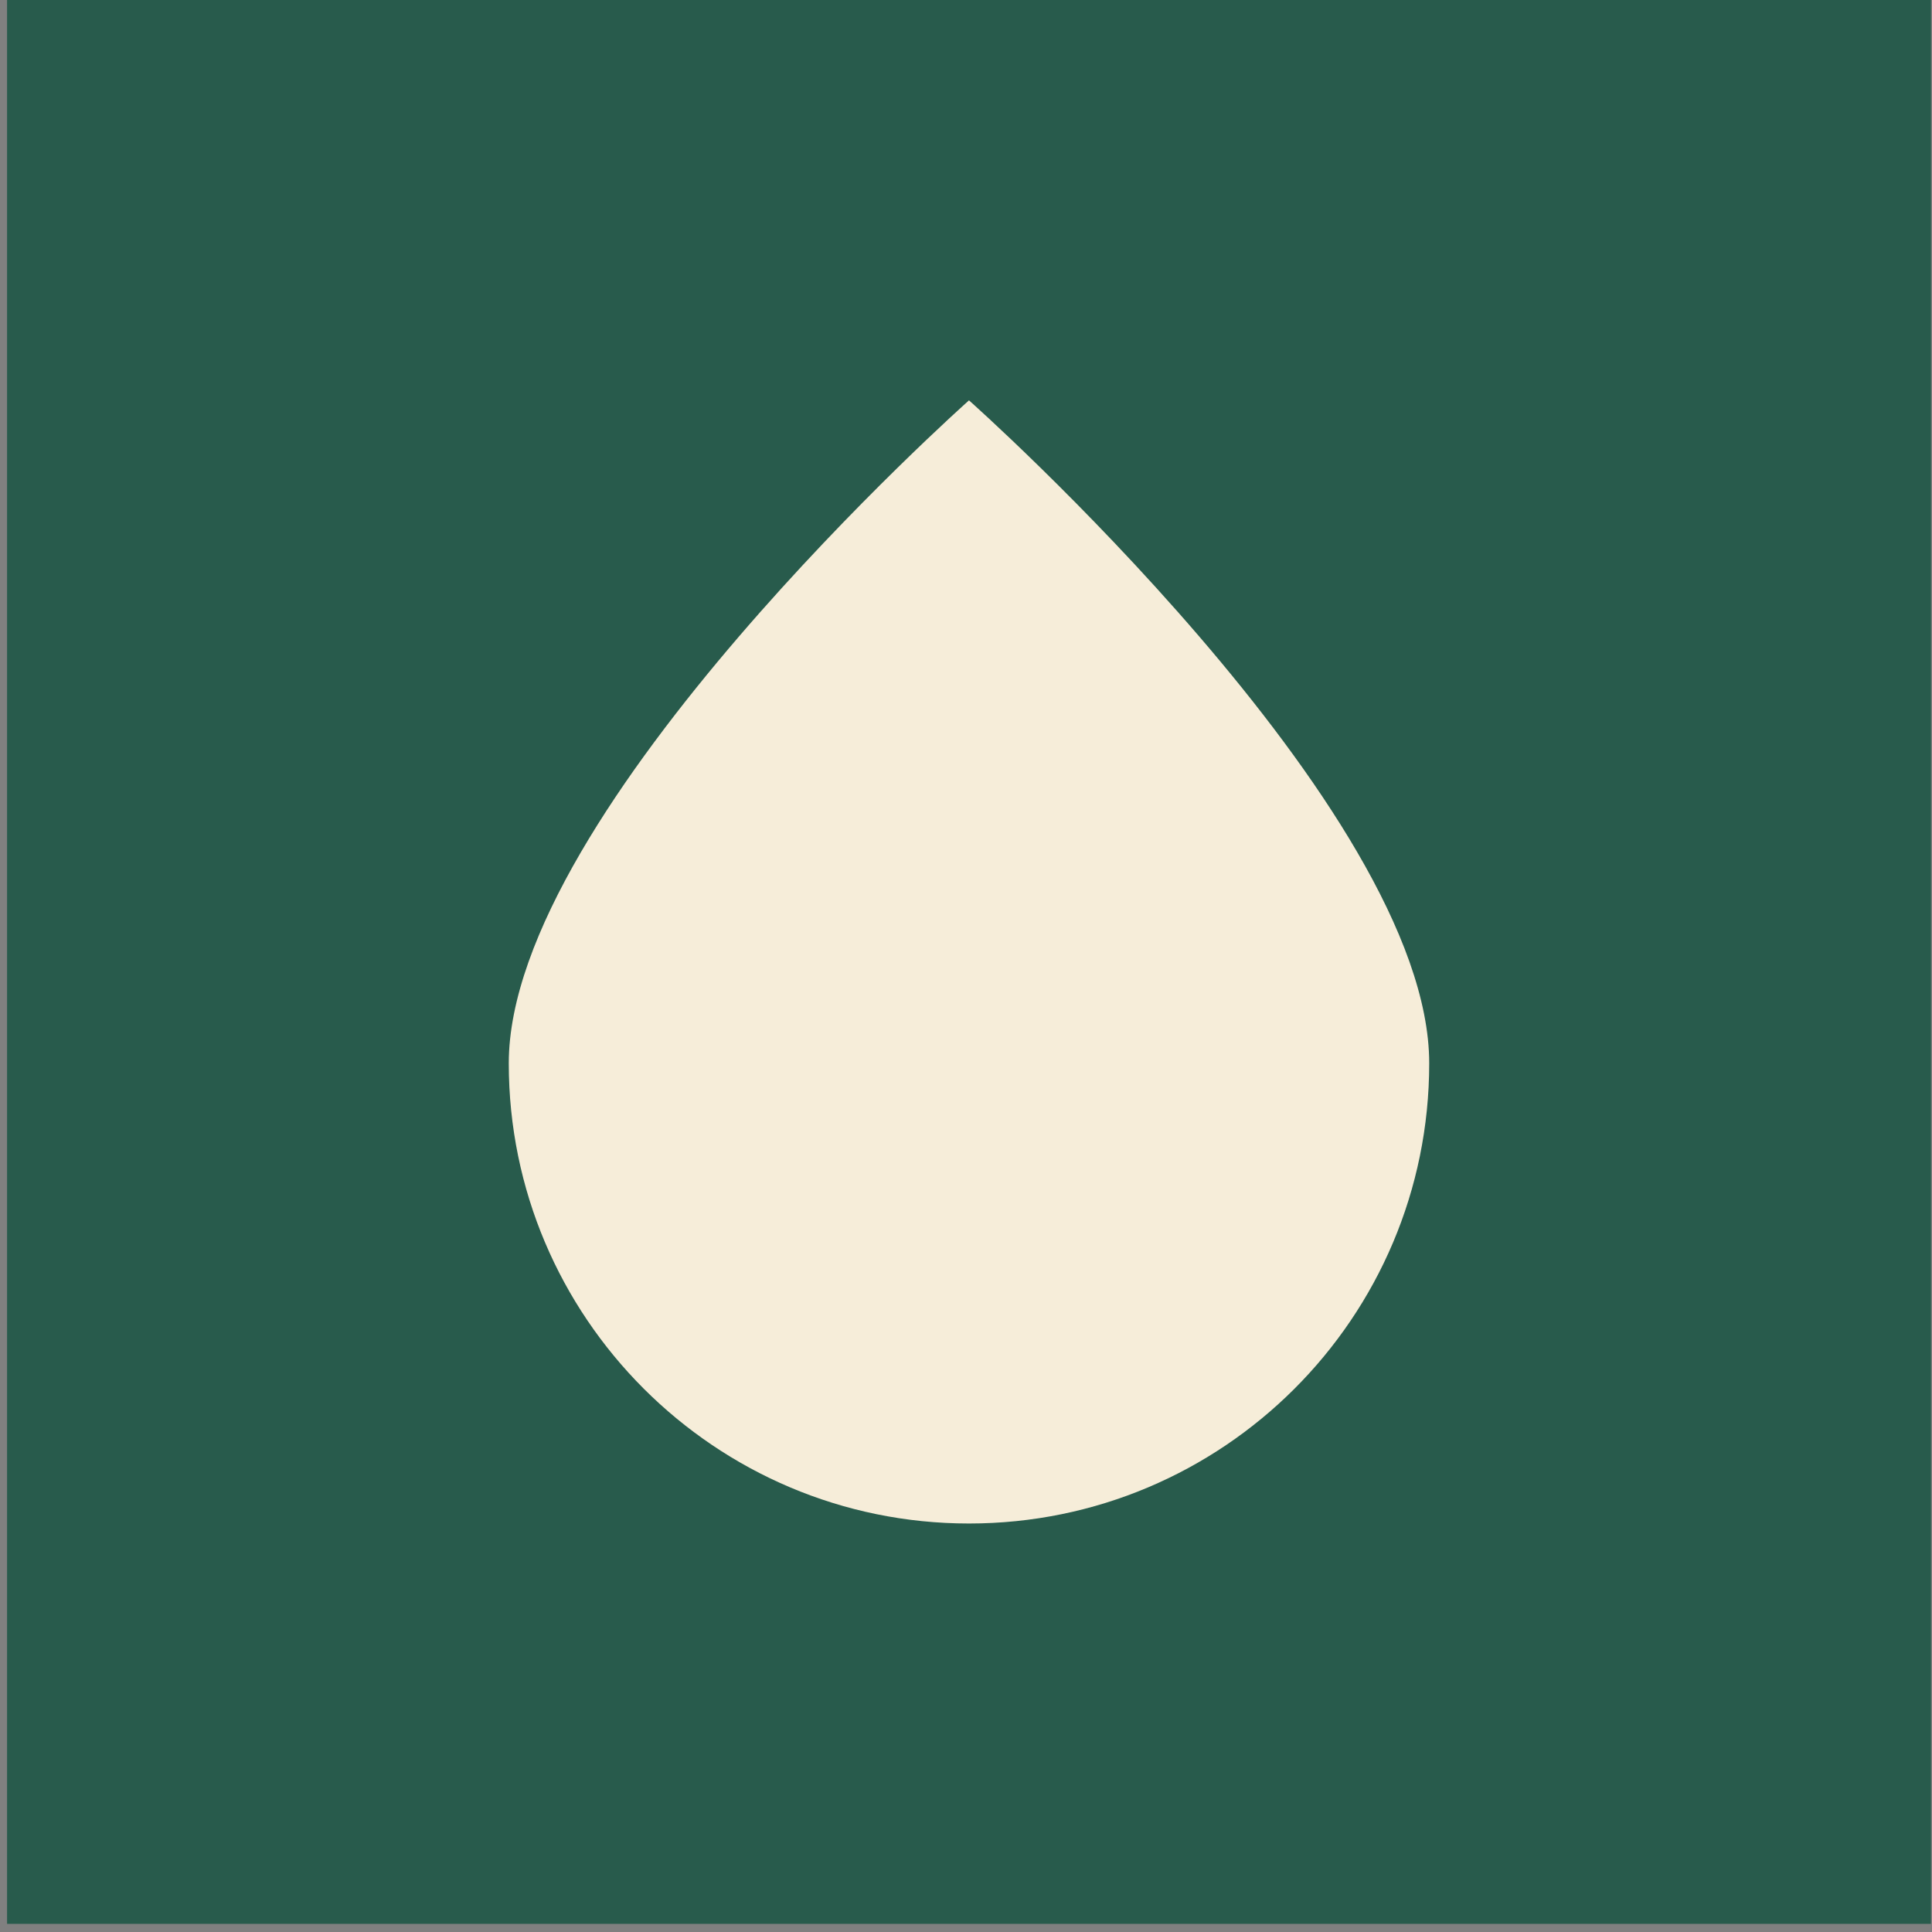 <svg width="62" height="62" viewBox="0 0 62 62" fill="none" xmlns="http://www.w3.org/2000/svg">
<rect x="0" y="0" width="62" height="62" fill="#808080" stroke="none"/>
<path d="M61.966 0H0.227V61.739H61.966V0Z" fill="#285B4C"/>
<path d="M45.865 34.122C45.865 42.293 39.245 48.891 31.096 48.891C22.948 48.891 16.327 42.27 16.327 34.122C16.327 25.973 31.096 12.848 31.096 12.848C31.096 12.848 45.865 25.95 45.865 34.122Z" fill="#F6EDD9"/>
</svg>
